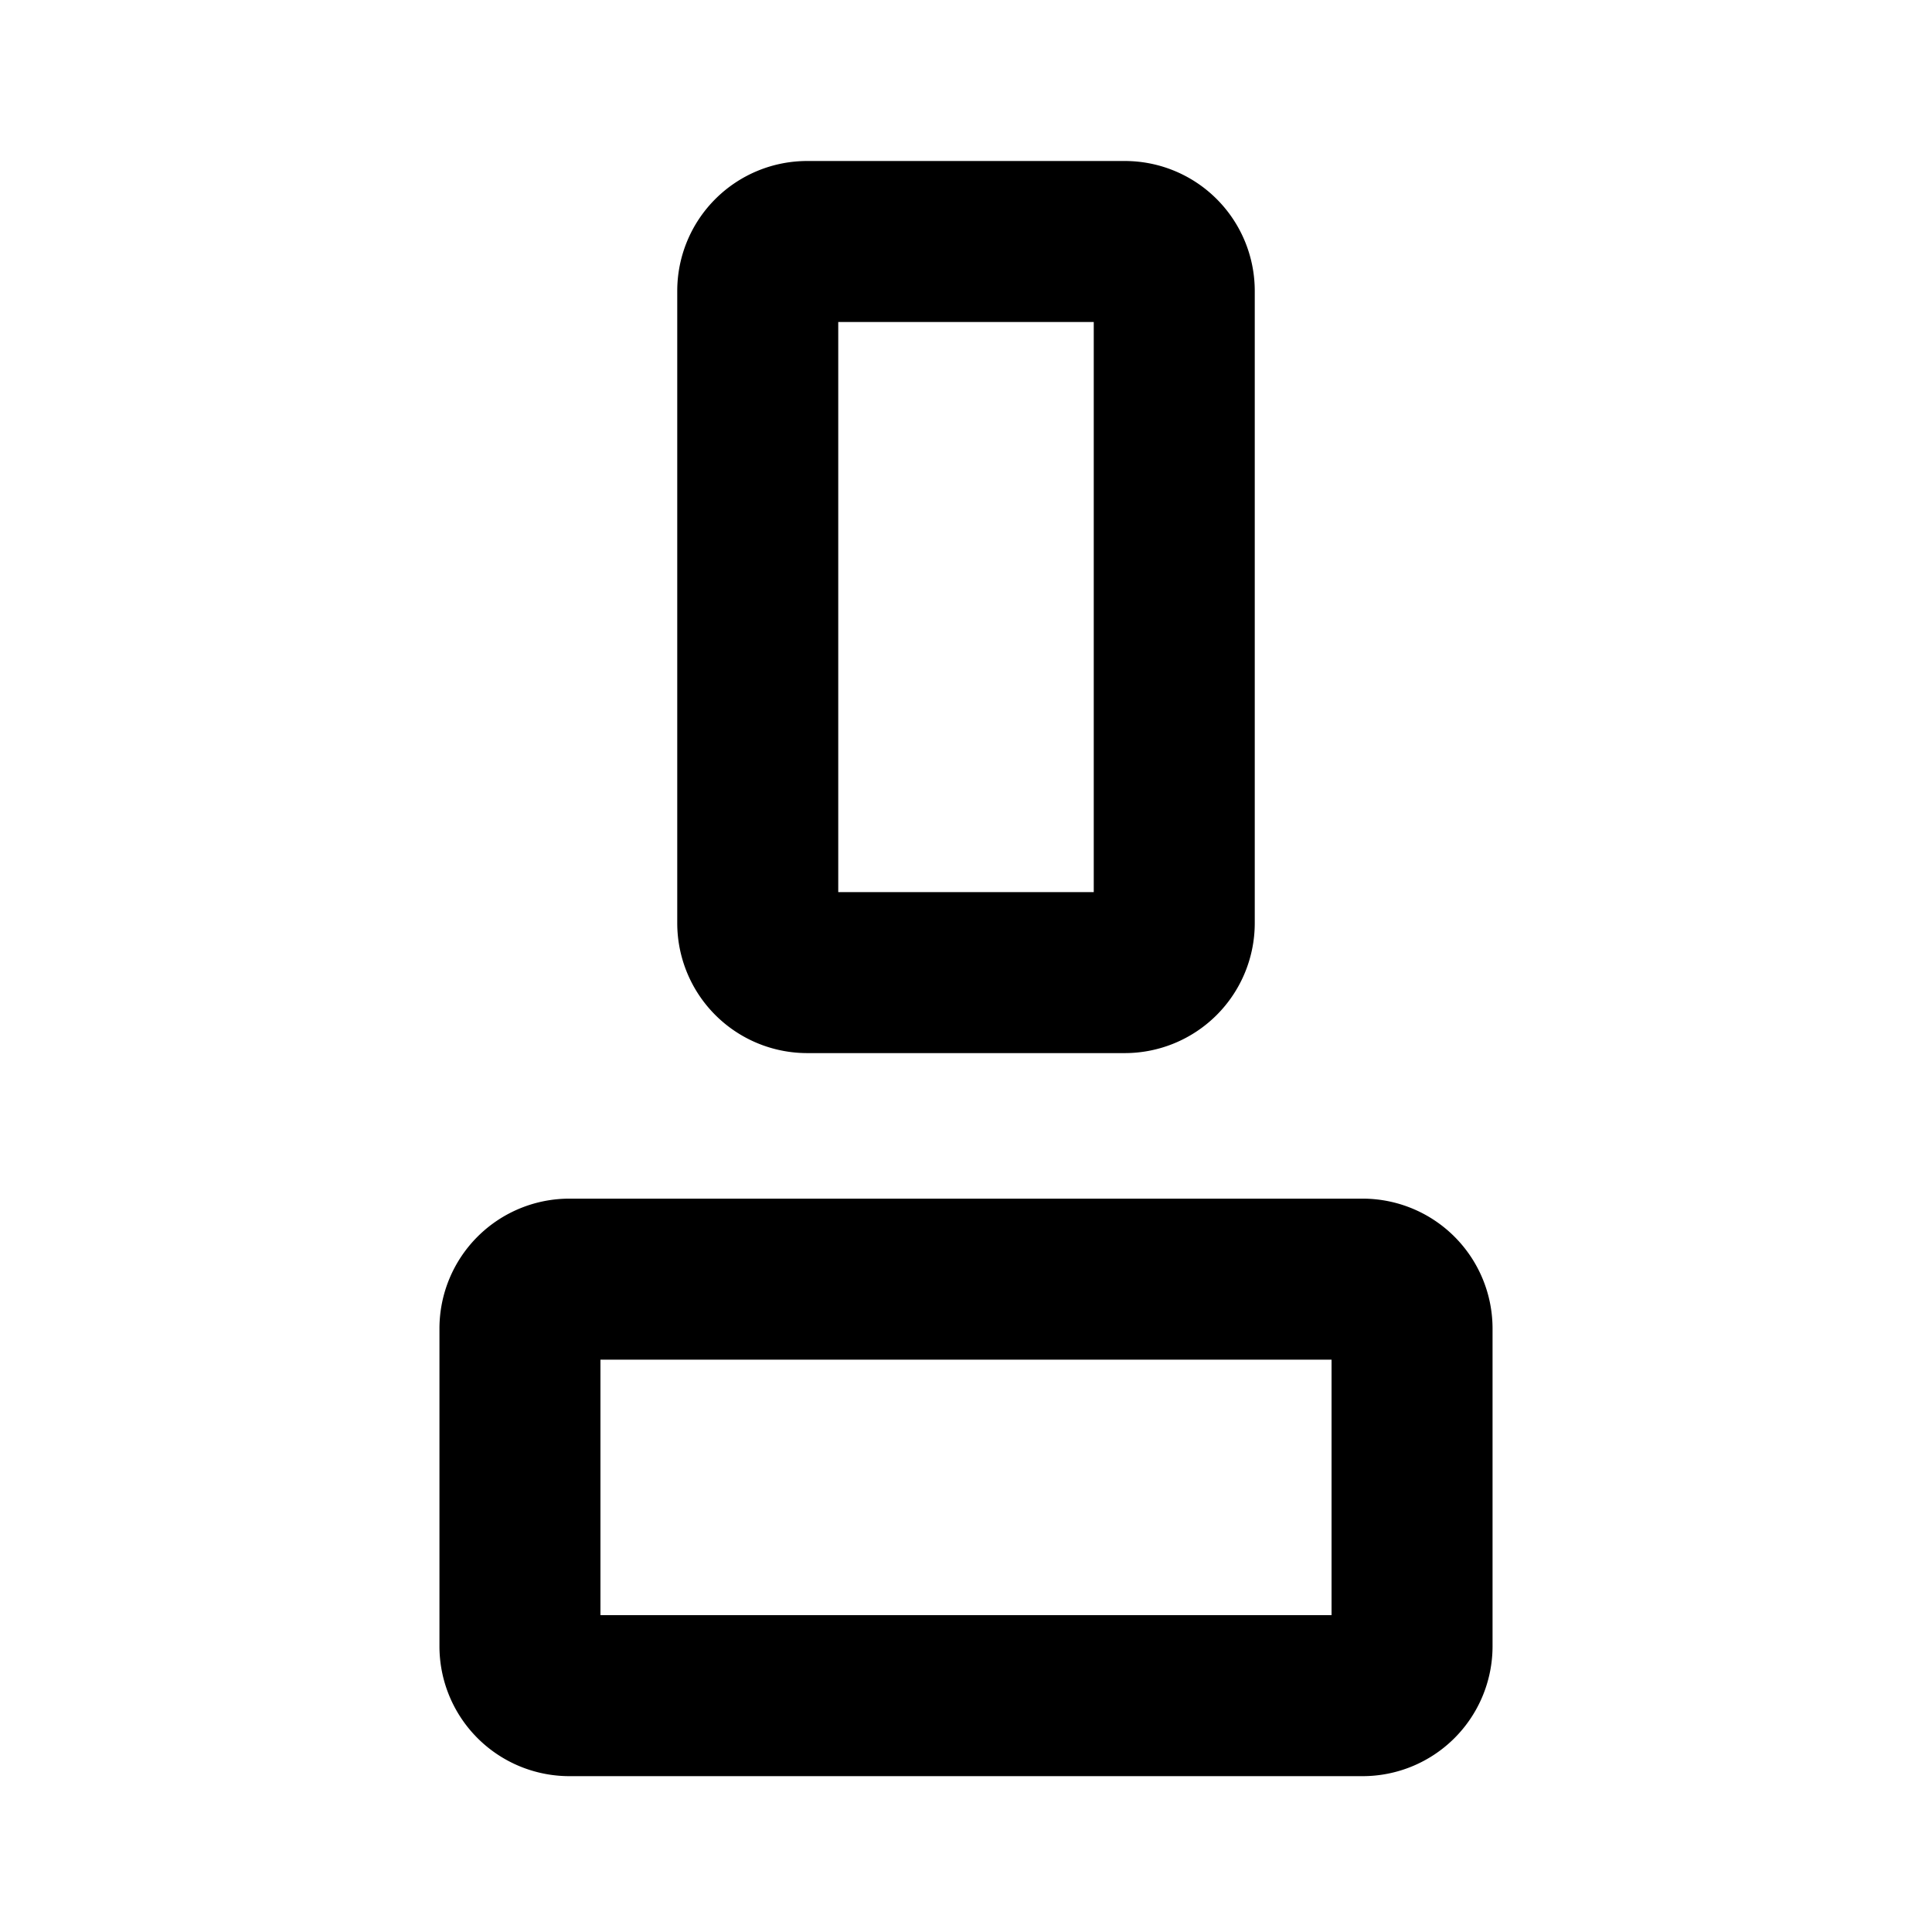 <svg xmlns="http://www.w3.org/2000/svg" viewBox="0 0 24 24" width="24" height="24" stroke="currentColor" fill="none" stroke-linecap="round" stroke-linejoin="round" stroke-width="2">
  <path d="M6.459,20.449V16.505a.614.614,0,0,1,.614-.615h9.854a.614.614,0,0,1,.614.615h0v3.944a.614.614,0,0,1-.614.615H7.073a.614.614,0,0,1-.614-.615Z"/>
  <path d="M13.972,12.082H10.028a.615.615,0,0,1-.615-.615h0V3.614A.614.614,0,0,1,10.028,3h3.944a.614.614,0,0,1,.615.614h0v7.853a.615.615,0,0,1-.615.615Z"/>
</svg>

